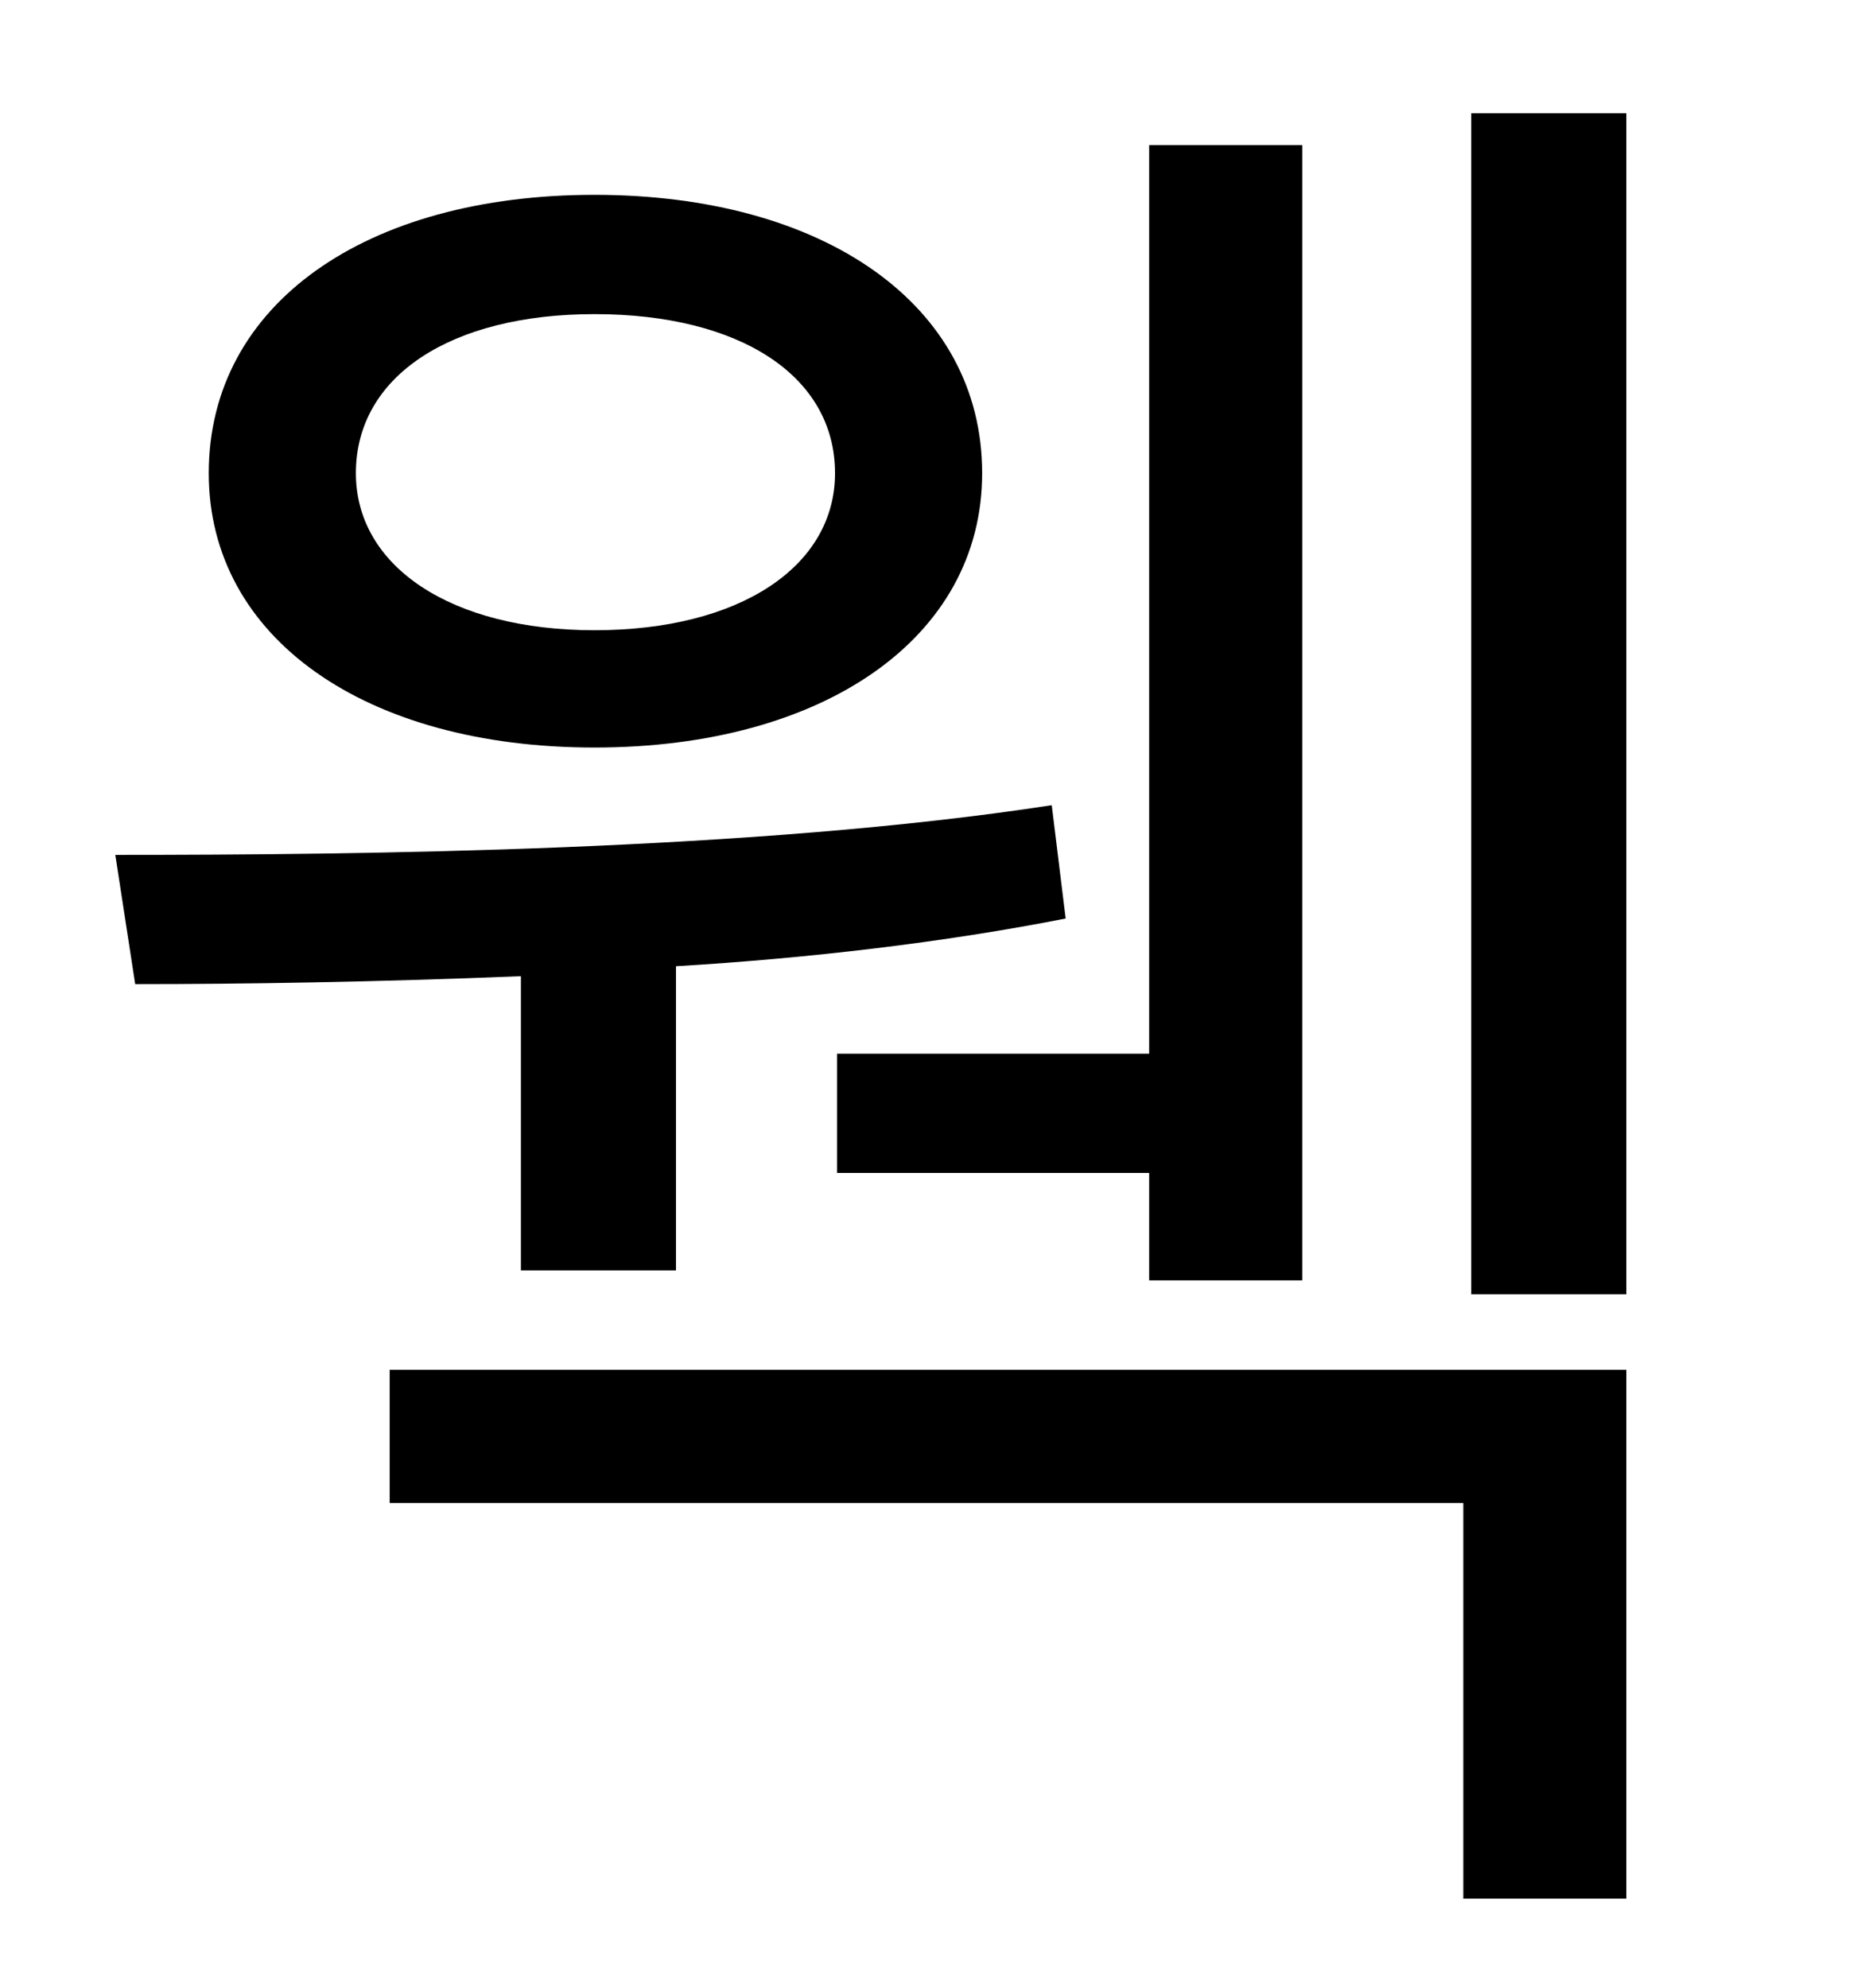 <?xml version="1.0" standalone="no"?>
<!DOCTYPE svg PUBLIC "-//W3C//DTD SVG 1.1//EN" "http://www.w3.org/Graphics/SVG/1.1/DTD/svg11.dtd" >
<svg xmlns="http://www.w3.org/2000/svg" xmlns:xlink="http://www.w3.org/1999/xlink" version="1.1" viewBox="-10 0 930 1000">
   <path fill="currentColor"
d="M411 530h157v-457h77v571h-77v-54h-157v-60zM289 158c-72 0 -120 31 -120 80c0 47 48 79 120 79c73 0 121 -32 121 -79c0 -49 -48 -80 -121 -80zM289 376c-115 0 -194 -55 -194 -138c0 -85 79 -140 194 -140s195 55 195 140c0 83 -80 138 -195 138zM252 639v-148
c-73 3 -140 4 -194 4l-10 -65c123 0 322 -2 471 -25l7 57c-61 12 -129 20 -196 24v153h-78zM186 756v-67h622v266h-82v-199h-540zM730 57h78v594h-78v-594z" />
</svg>
